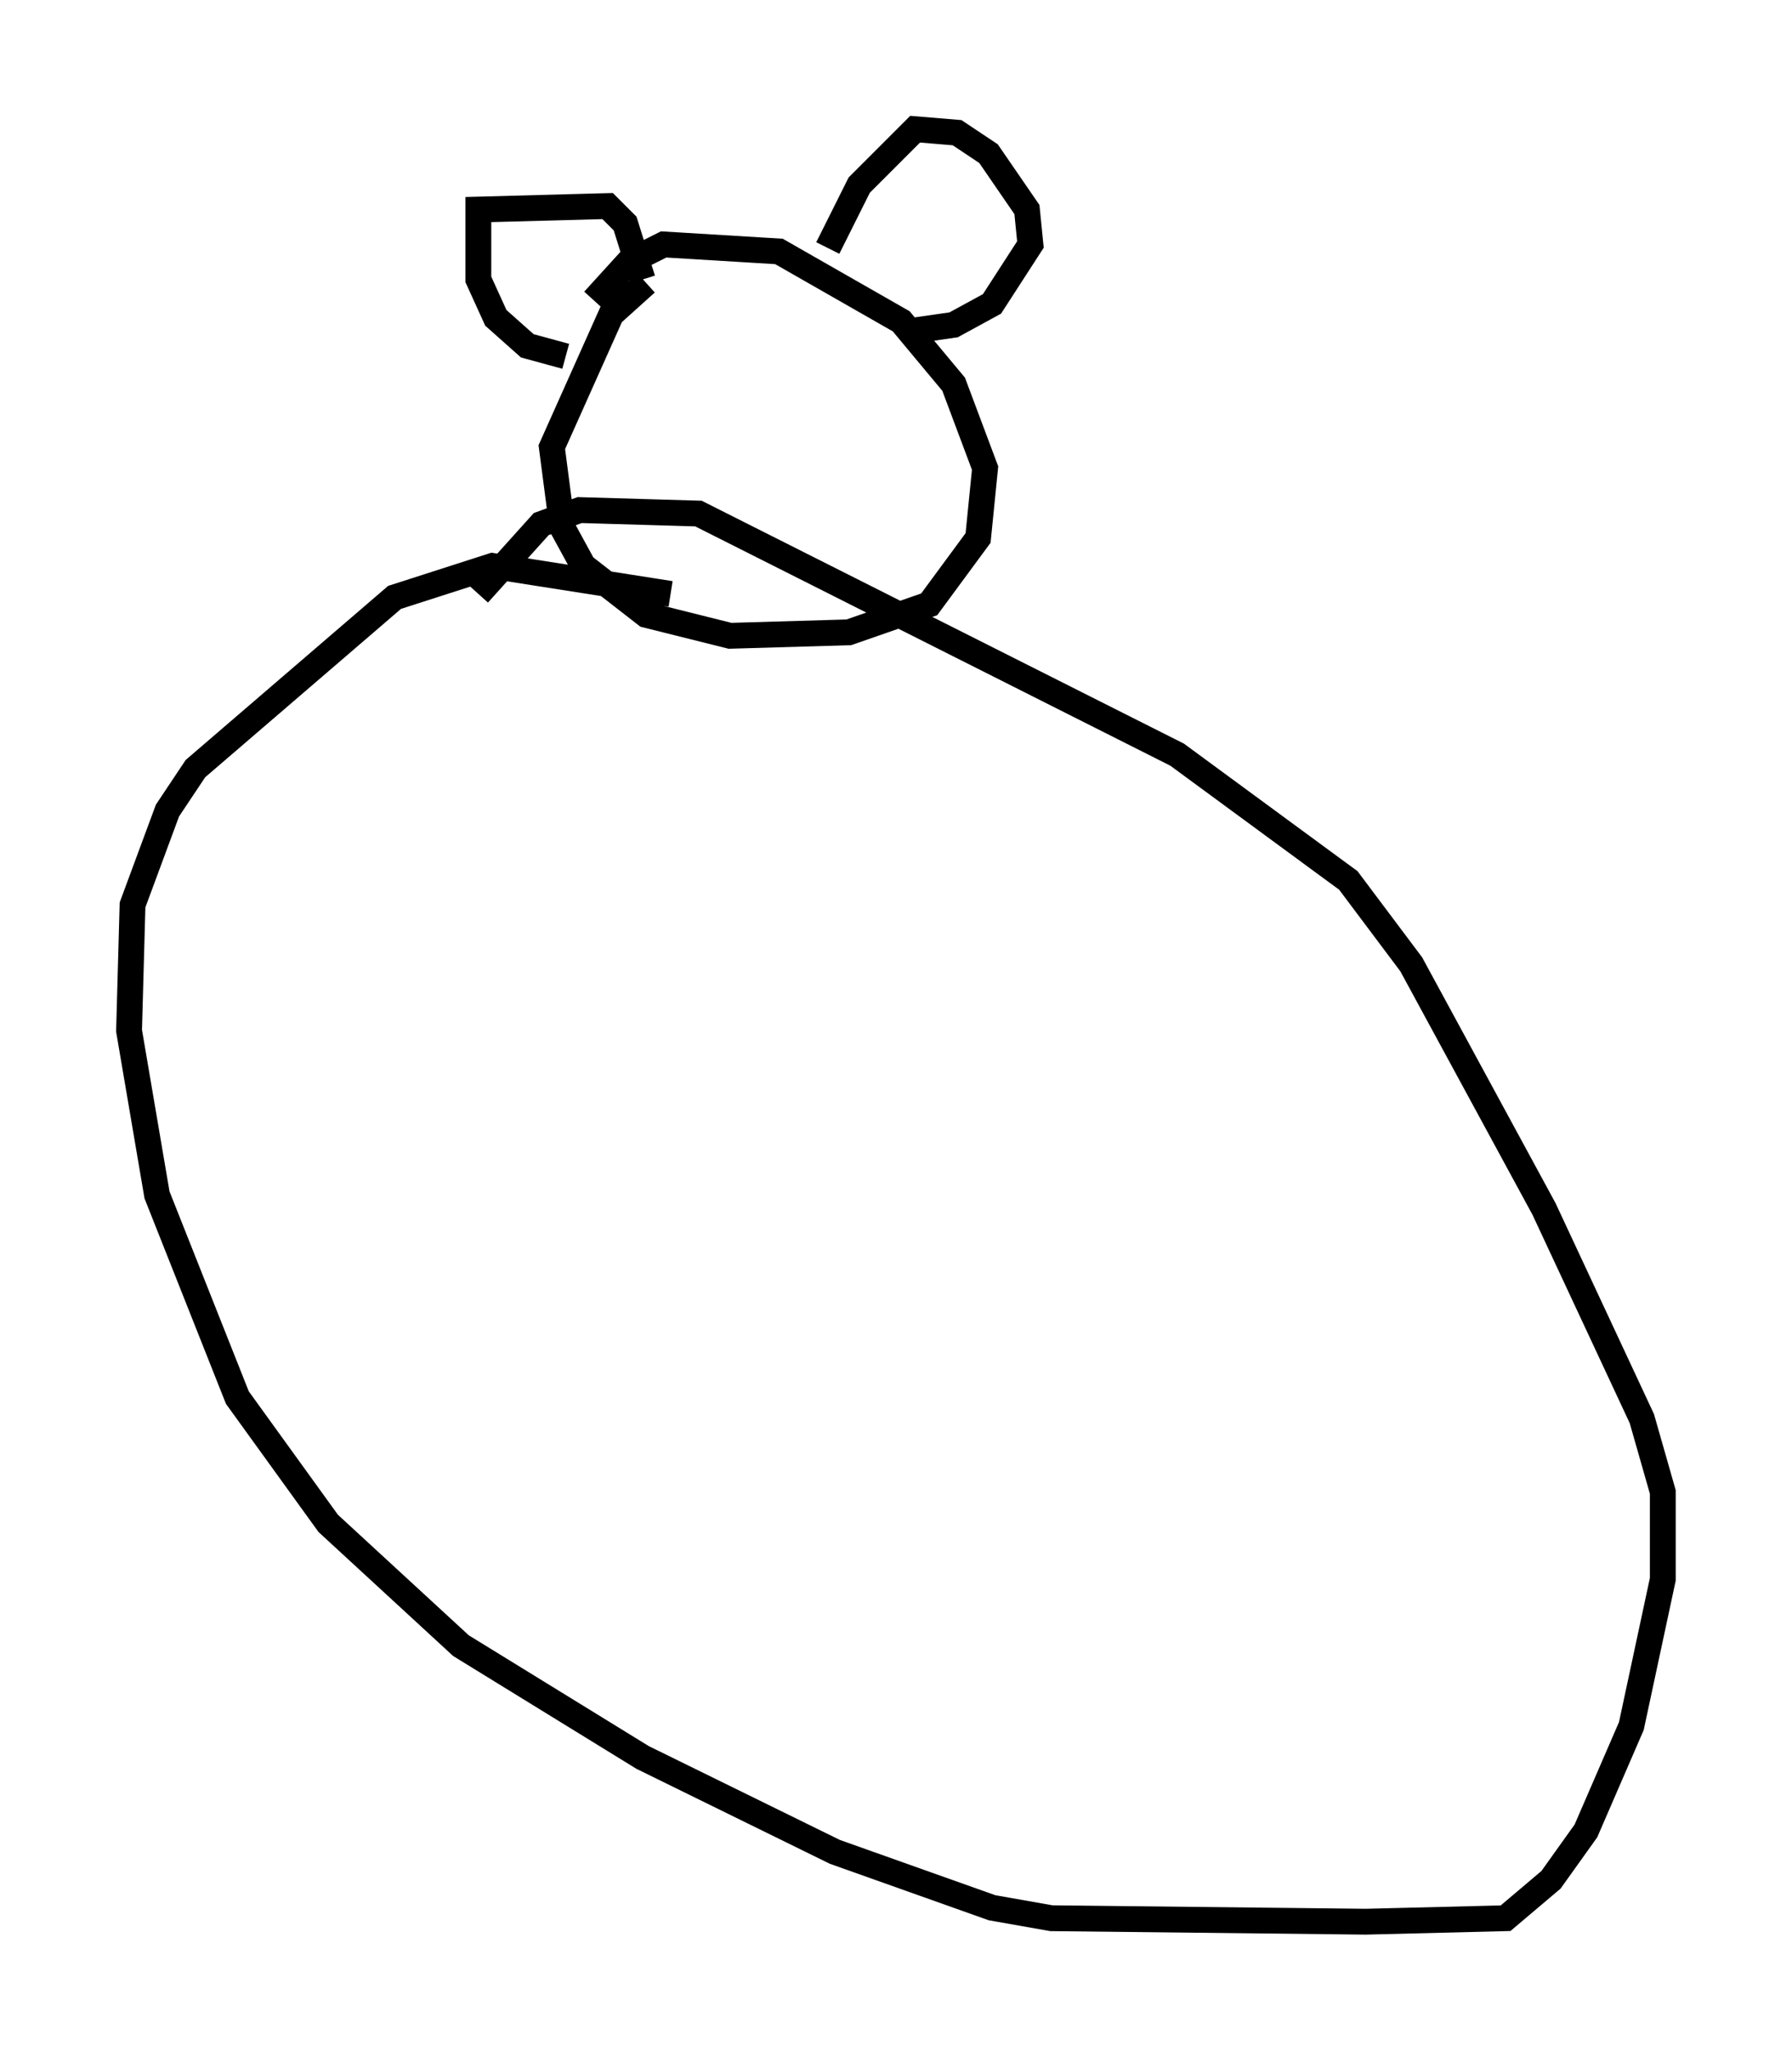 <?xml version="1.0" encoding="utf-8" ?>
<svg baseProfile="full" height="79.417" version="1.1" width="69.404" xmlns="http://www.w3.org/2000/svg" xmlns:ev="http://www.w3.org/2001/xml-events" xmlns:xlink="http://www.w3.org/1999/xlink"><defs /><rect fill="white" height="79.417" width="69.404" x="0" y="0" /><path d="M22.456, 12.984 m0.541, -1.353 l1.353, -1.488 1.353, -0.677 l4.465, 0.271 4.736, 2.706 l2.03, 2.436 1.218, 3.248 l-0.271, 2.706 -1.894, 2.571 l-3.112, 1.083 -4.601, 0.135 l-3.248, -0.812 -2.436, -1.894 l-0.812, -1.488 -0.406, -3.112 l2.3, -5.142 1.353, -1.218 m0.947, 12.043 l-6.901, -1.083 -3.789, 1.218 l-7.713, 6.631 -1.083, 1.624 l-1.353, 3.654 -0.135, 4.871 l1.083, 6.36 3.112, 7.848 l3.518, 4.871 5.142, 4.736 l7.036, 4.33 7.442, 3.654 l6.089, 2.165 2.3, 0.406 l12.178, 0.135 5.413, -0.135 l1.759, -1.488 1.353, -1.894 l1.759, -4.059 1.218, -5.683 l0.0, -3.383 -0.812, -2.842 l-3.789, -8.119 -5.142, -9.472 l-2.436, -3.248 -6.631, -4.871 l-18.538, -9.337 -4.601, -0.135 l-1.488, 0.541 -2.436, 2.706 m3.383, -9.202 l-1.488, -0.406 -1.218, -1.083 l-0.677, -1.488 0.0, -2.706 l5.007, -0.135 0.677, 0.677 l0.677, 2.165 m7.172, -1.218 l1.218, -2.436 2.165, -2.165 l1.624, 0.135 1.218, 0.812 l1.488, 2.165 0.135, 1.353 l-1.488, 2.3 -1.488, 0.812 l-1.894, 0.271 " fill="none" stroke="black" stroke-width="1" /></svg>